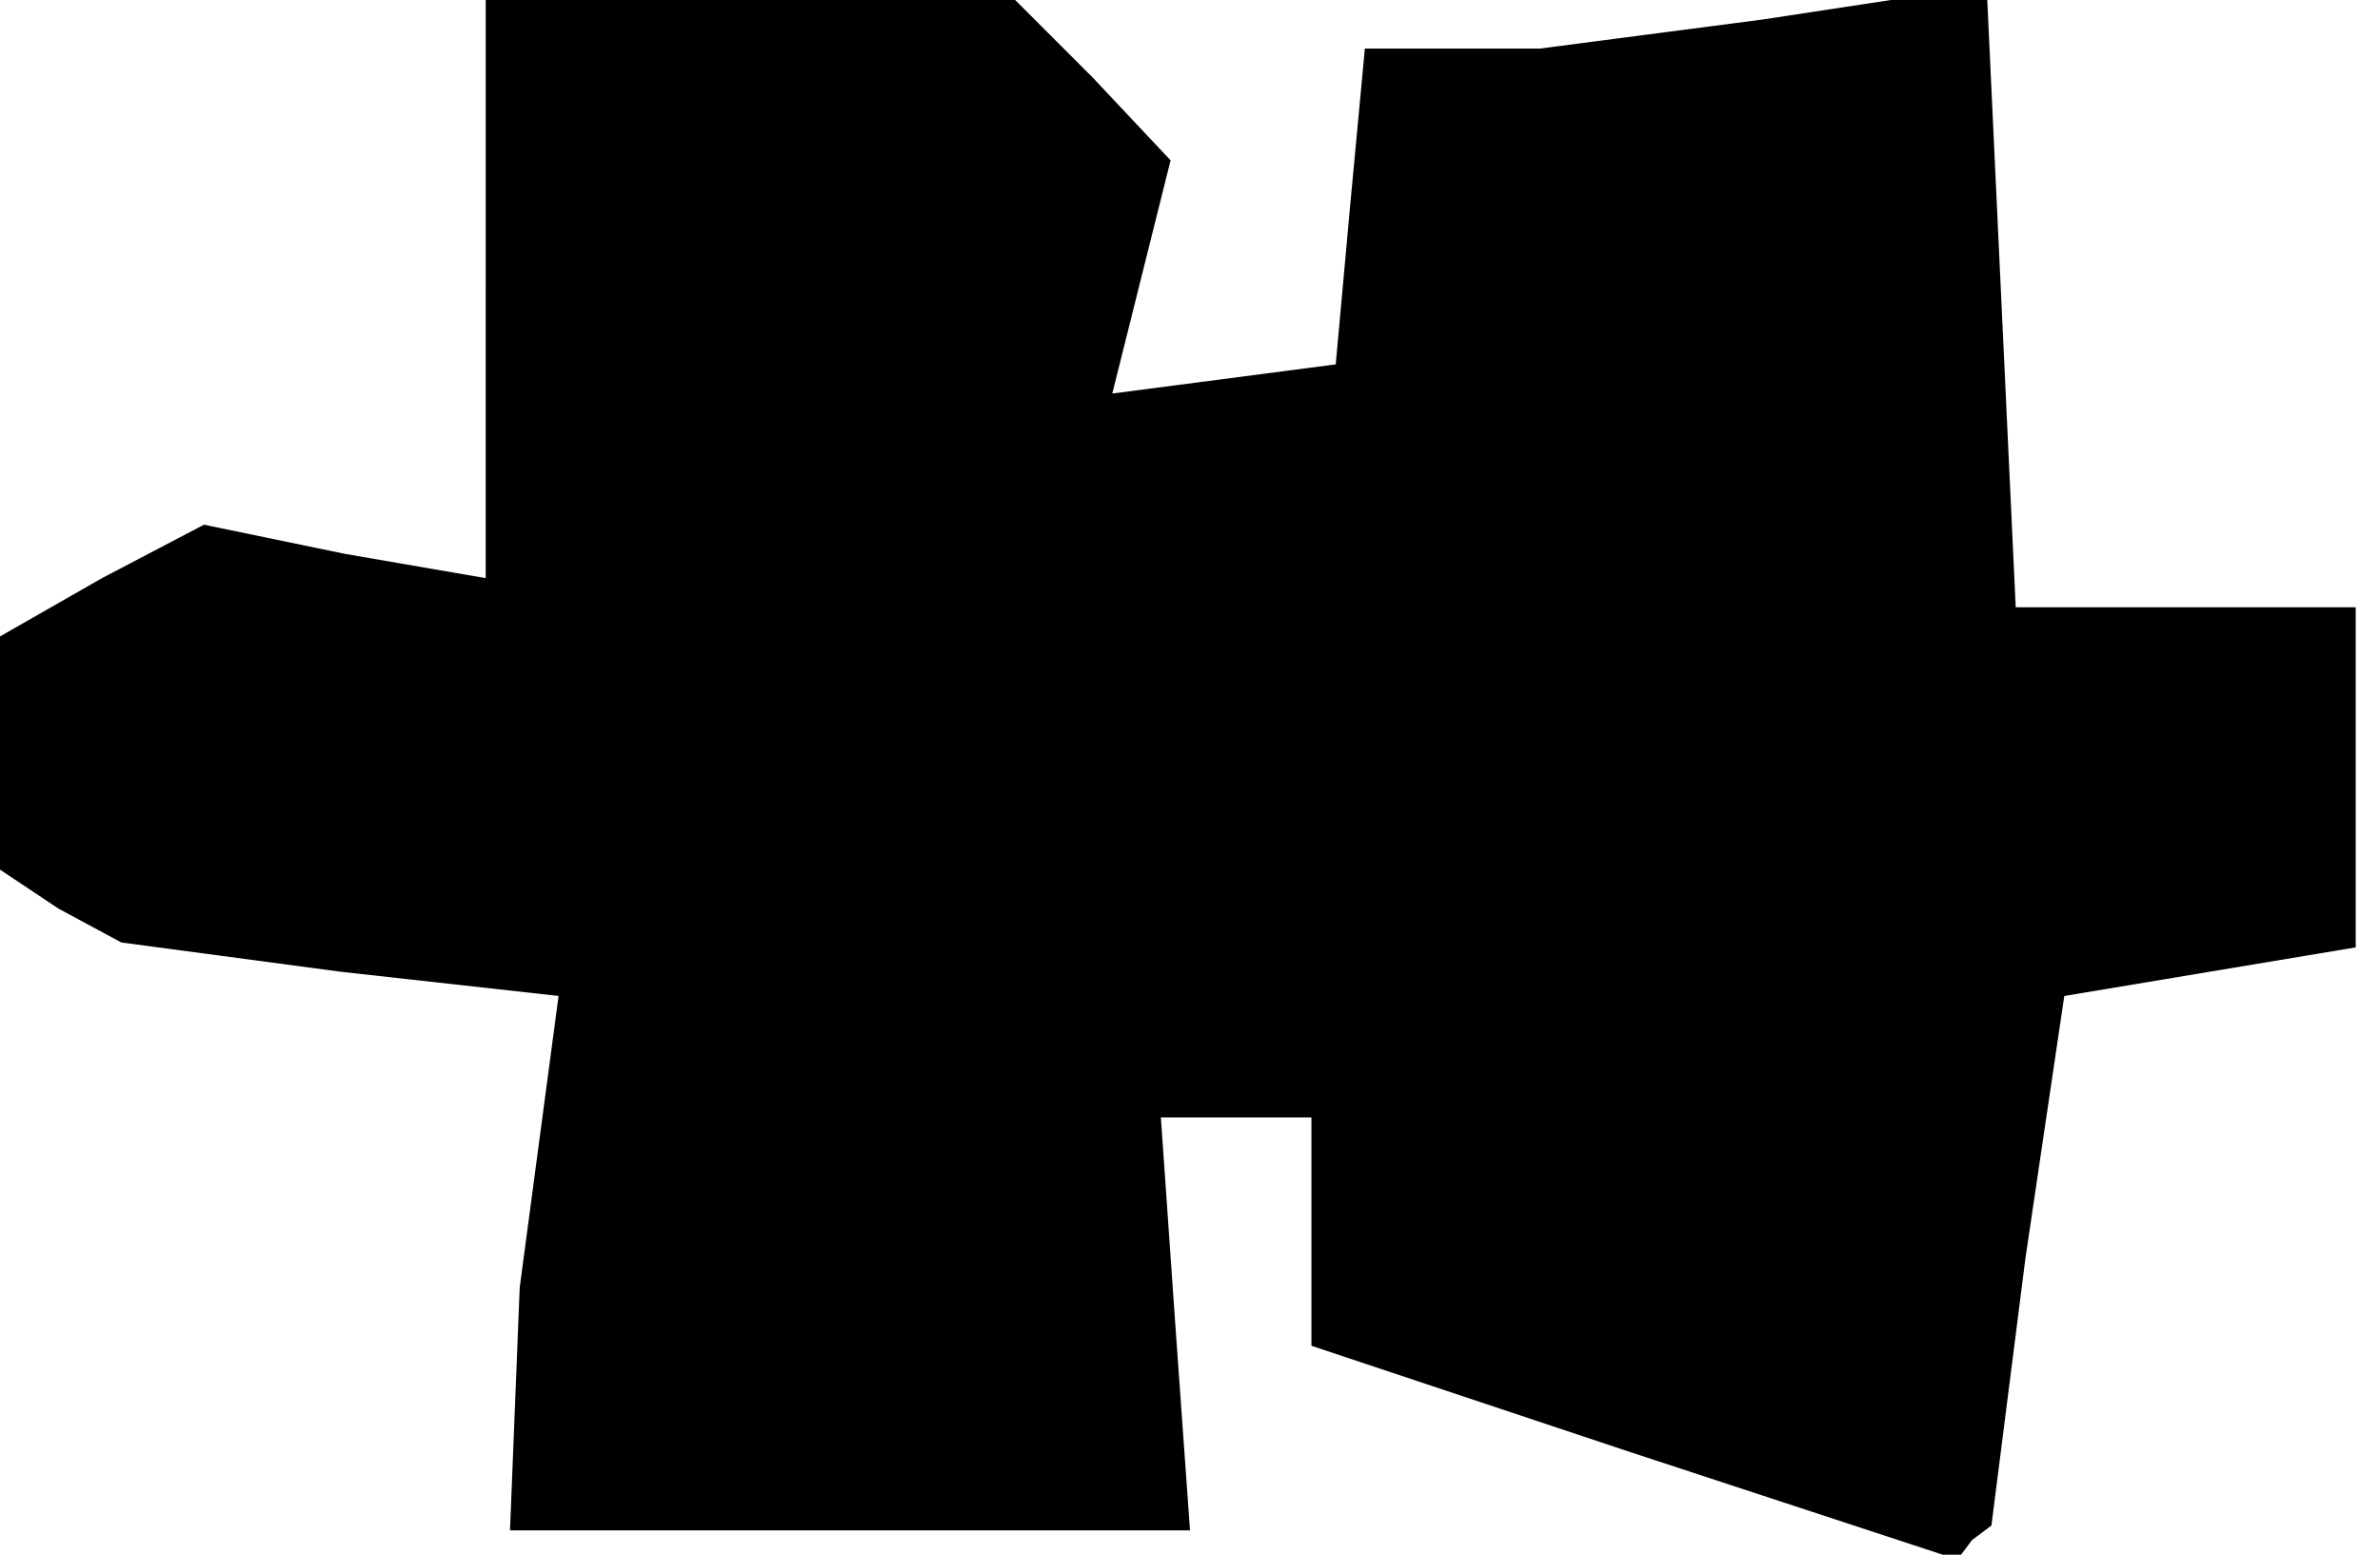 <?xml version="1.0" standalone="no"?>
<!DOCTYPE svg PUBLIC "-//W3C//DTD SVG 20010904//EN"
 "http://www.w3.org/TR/2001/REC-SVG-20010904/DTD/svg10.dtd">
<svg version="1.0" xmlns="http://www.w3.org/2000/svg"
 width="49pt" height="32pt" viewBox="0 0 49 32"
 preserveAspectRatio="xMidYMid meet">
<g transform="translate(0,32) scale(0.1,-0.1)"
fill="#000000" stroke="none">
<path d="M100 260 l0 -59 -29 5 -29 6 -21 -11 -21 -12 0 -24 0 -24 12 -8 13
-7 45 -6 45 -5 -4 -30 -4 -30 -1 -25 -1 -25 70 0 70 0 -3 42 -3 43 15 0 16 0
0 -24 0 -23 66 -22 67 -22 3 4 4 3 7 55 8 54 30 5 30 5 0 35 0 35 -35 0 -35 0
-3 64 -3 64 -46 -7 -46 -6 -18 0 -18 0 -3 -32 -3 -33 -23 -3 -23 -3 6 24 6 24
-16 17 -16 16 -55 0 -54 0 0 -60z"/>
</g>
</svg>
